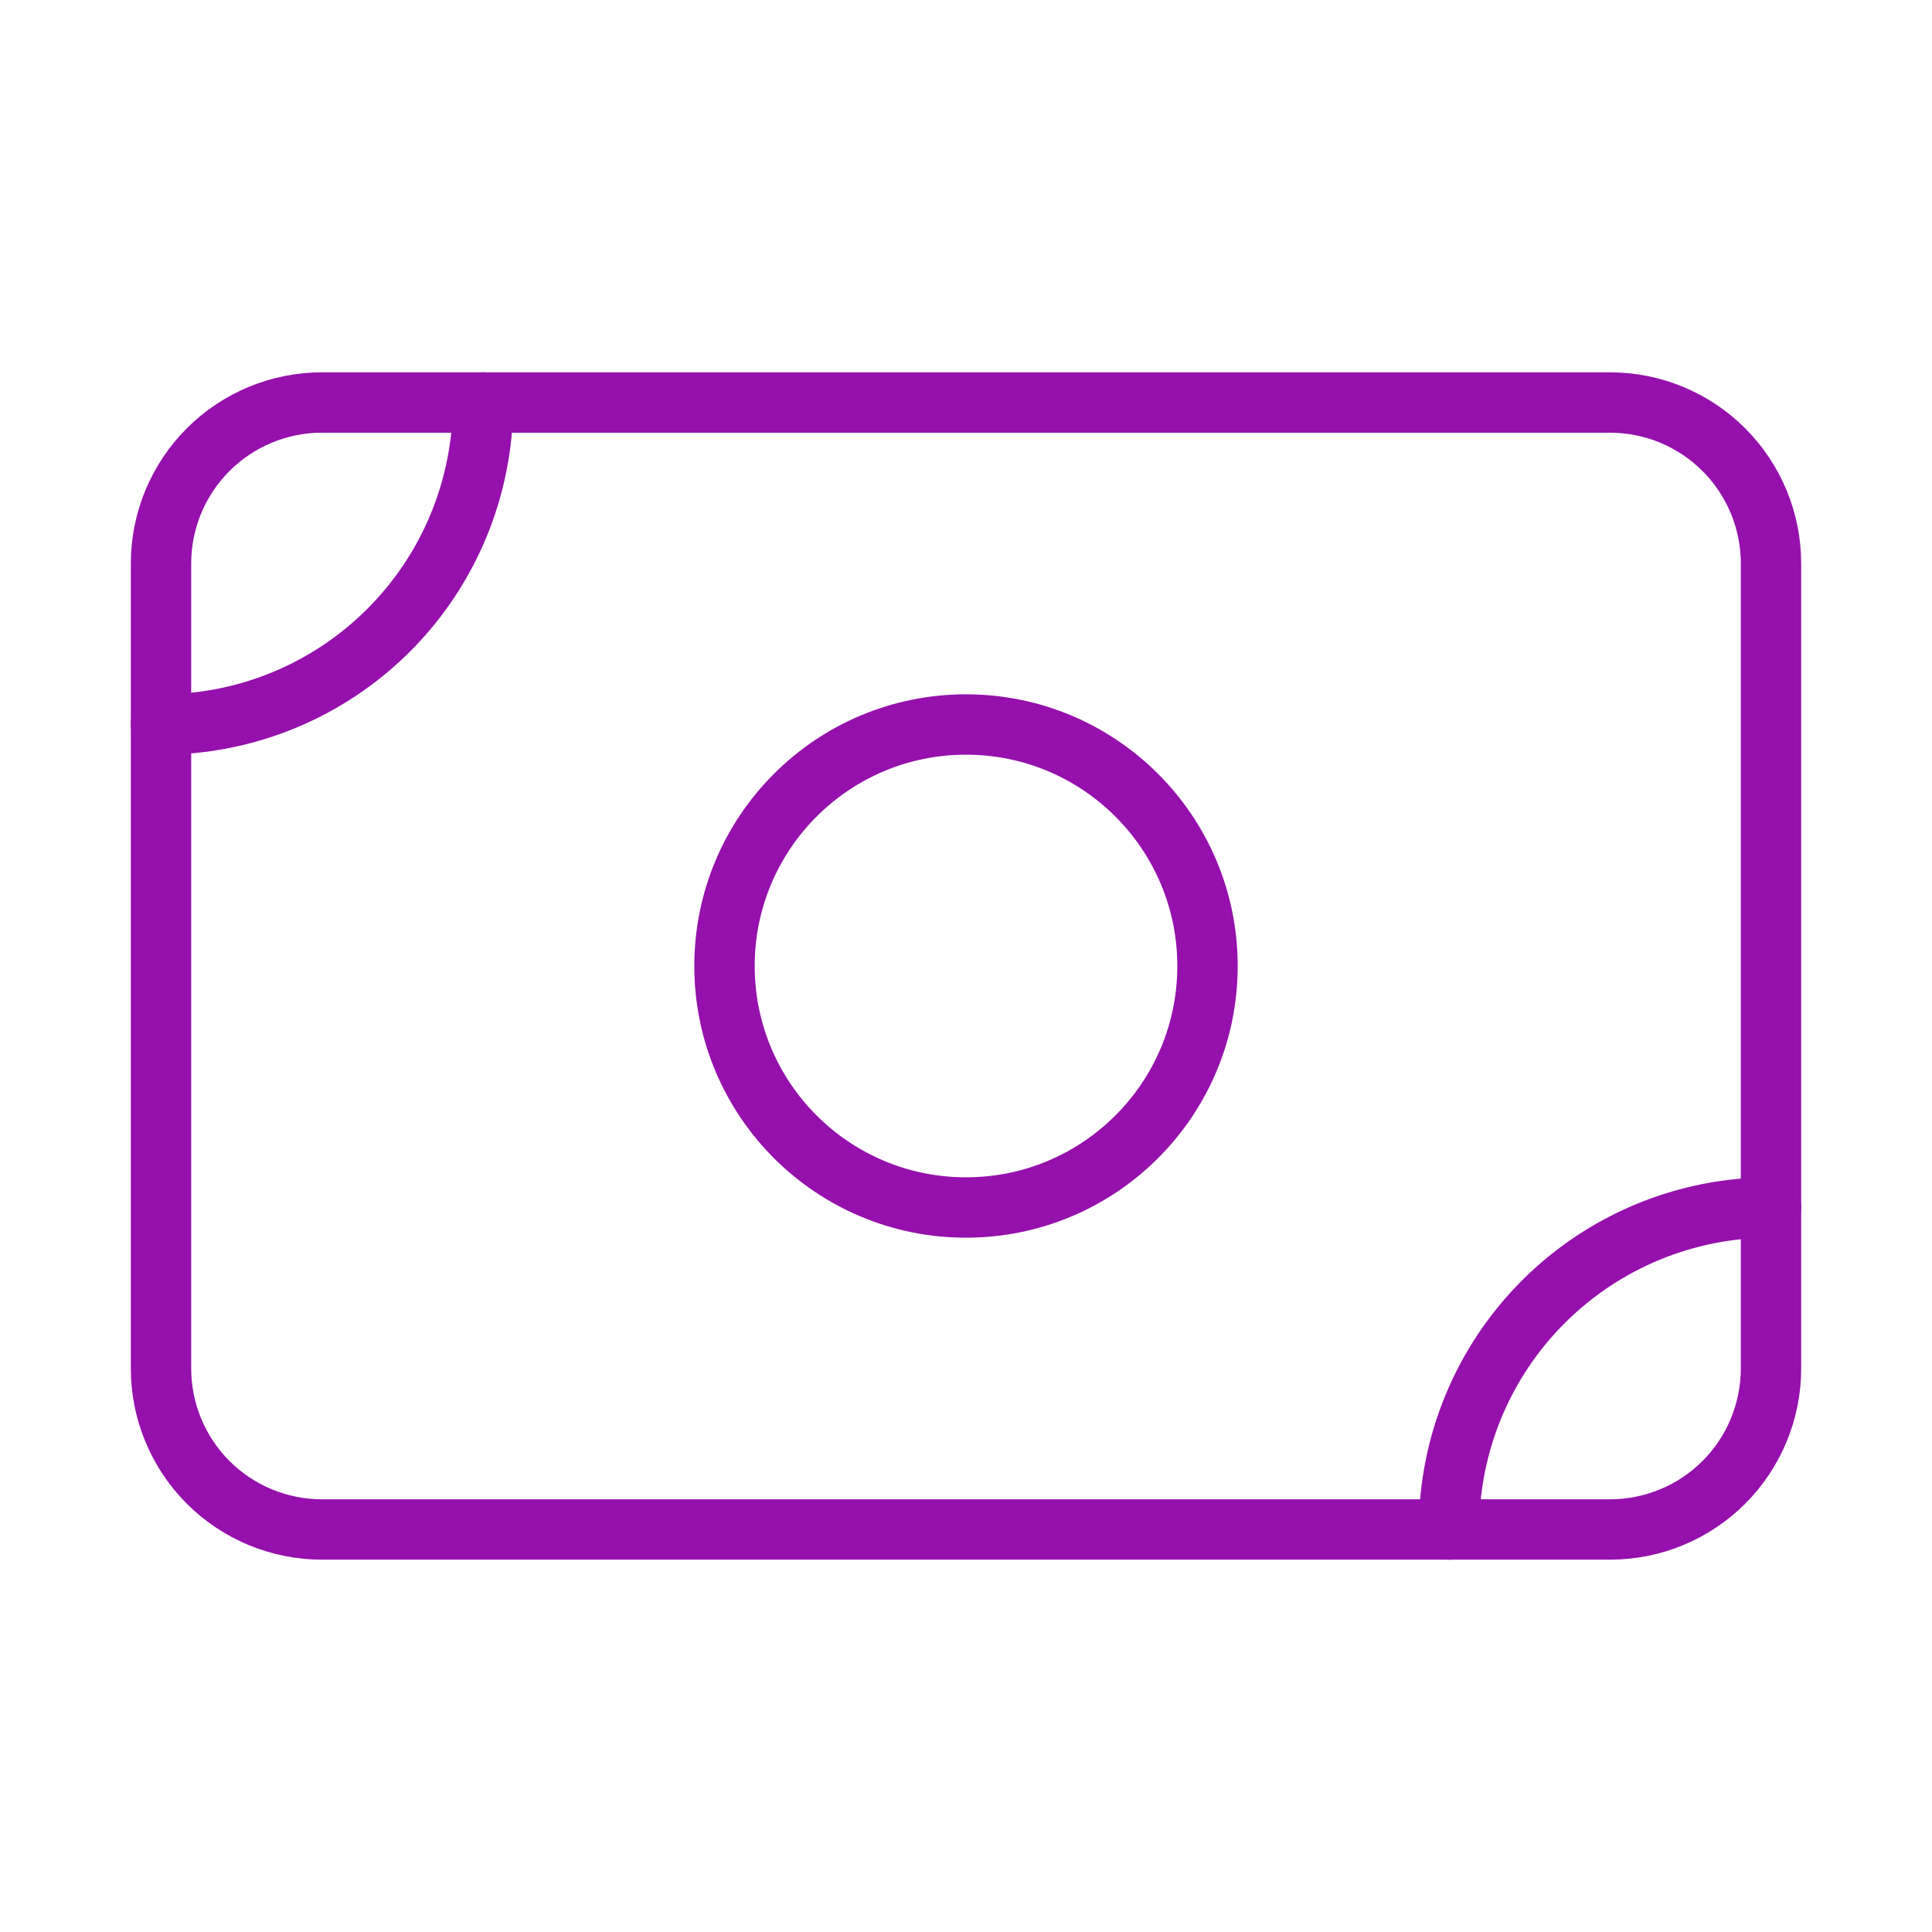 <svg xmlns="http://www.w3.org/2000/svg" width="56" height="56" fill="none" viewBox="0 0 56 56"><path stroke="#9510AC" stroke-linecap="round" stroke-linejoin="round" stroke-width="1.75" d="M4.667 16.333C4.667 15.096 5.158 13.909 6.033 13.034C6.909 12.158 8.095 11.667 9.333 11.667H46.666C47.904 11.667 49.091 12.158 49.966 13.034C50.842 13.909 51.333 15.096 51.333 16.333V39.667C51.333 40.904 50.842 42.091 49.966 42.967C49.091 43.842 47.904 44.333 46.666 44.333H9.333C8.095 44.333 6.909 43.842 6.033 42.967C5.158 42.091 4.667 40.904 4.667 39.667V16.333Z"/><path stroke="#9510AC" stroke-linecap="round" stroke-linejoin="round" stroke-width="1.75" d="M28 35C31.866 35 35 31.866 35 28C35 24.134 31.866 21 28 21C24.134 21 21 24.134 21 28C21 31.866 24.134 35 28 35Z"/><path stroke="#9510AC" stroke-linecap="round" stroke-linejoin="round" stroke-width="1.75" d="M4.667 21C7.142 21 9.516 20.017 11.266 18.266C13.017 16.516 14 14.142 14 11.667"/><path stroke="#9510AC" stroke-linecap="round" stroke-linejoin="round" stroke-width="1.75" d="M42 44.333C42 41.858 42.983 39.484 44.734 37.734C46.484 35.983 48.858 35 51.333 35"/></svg>